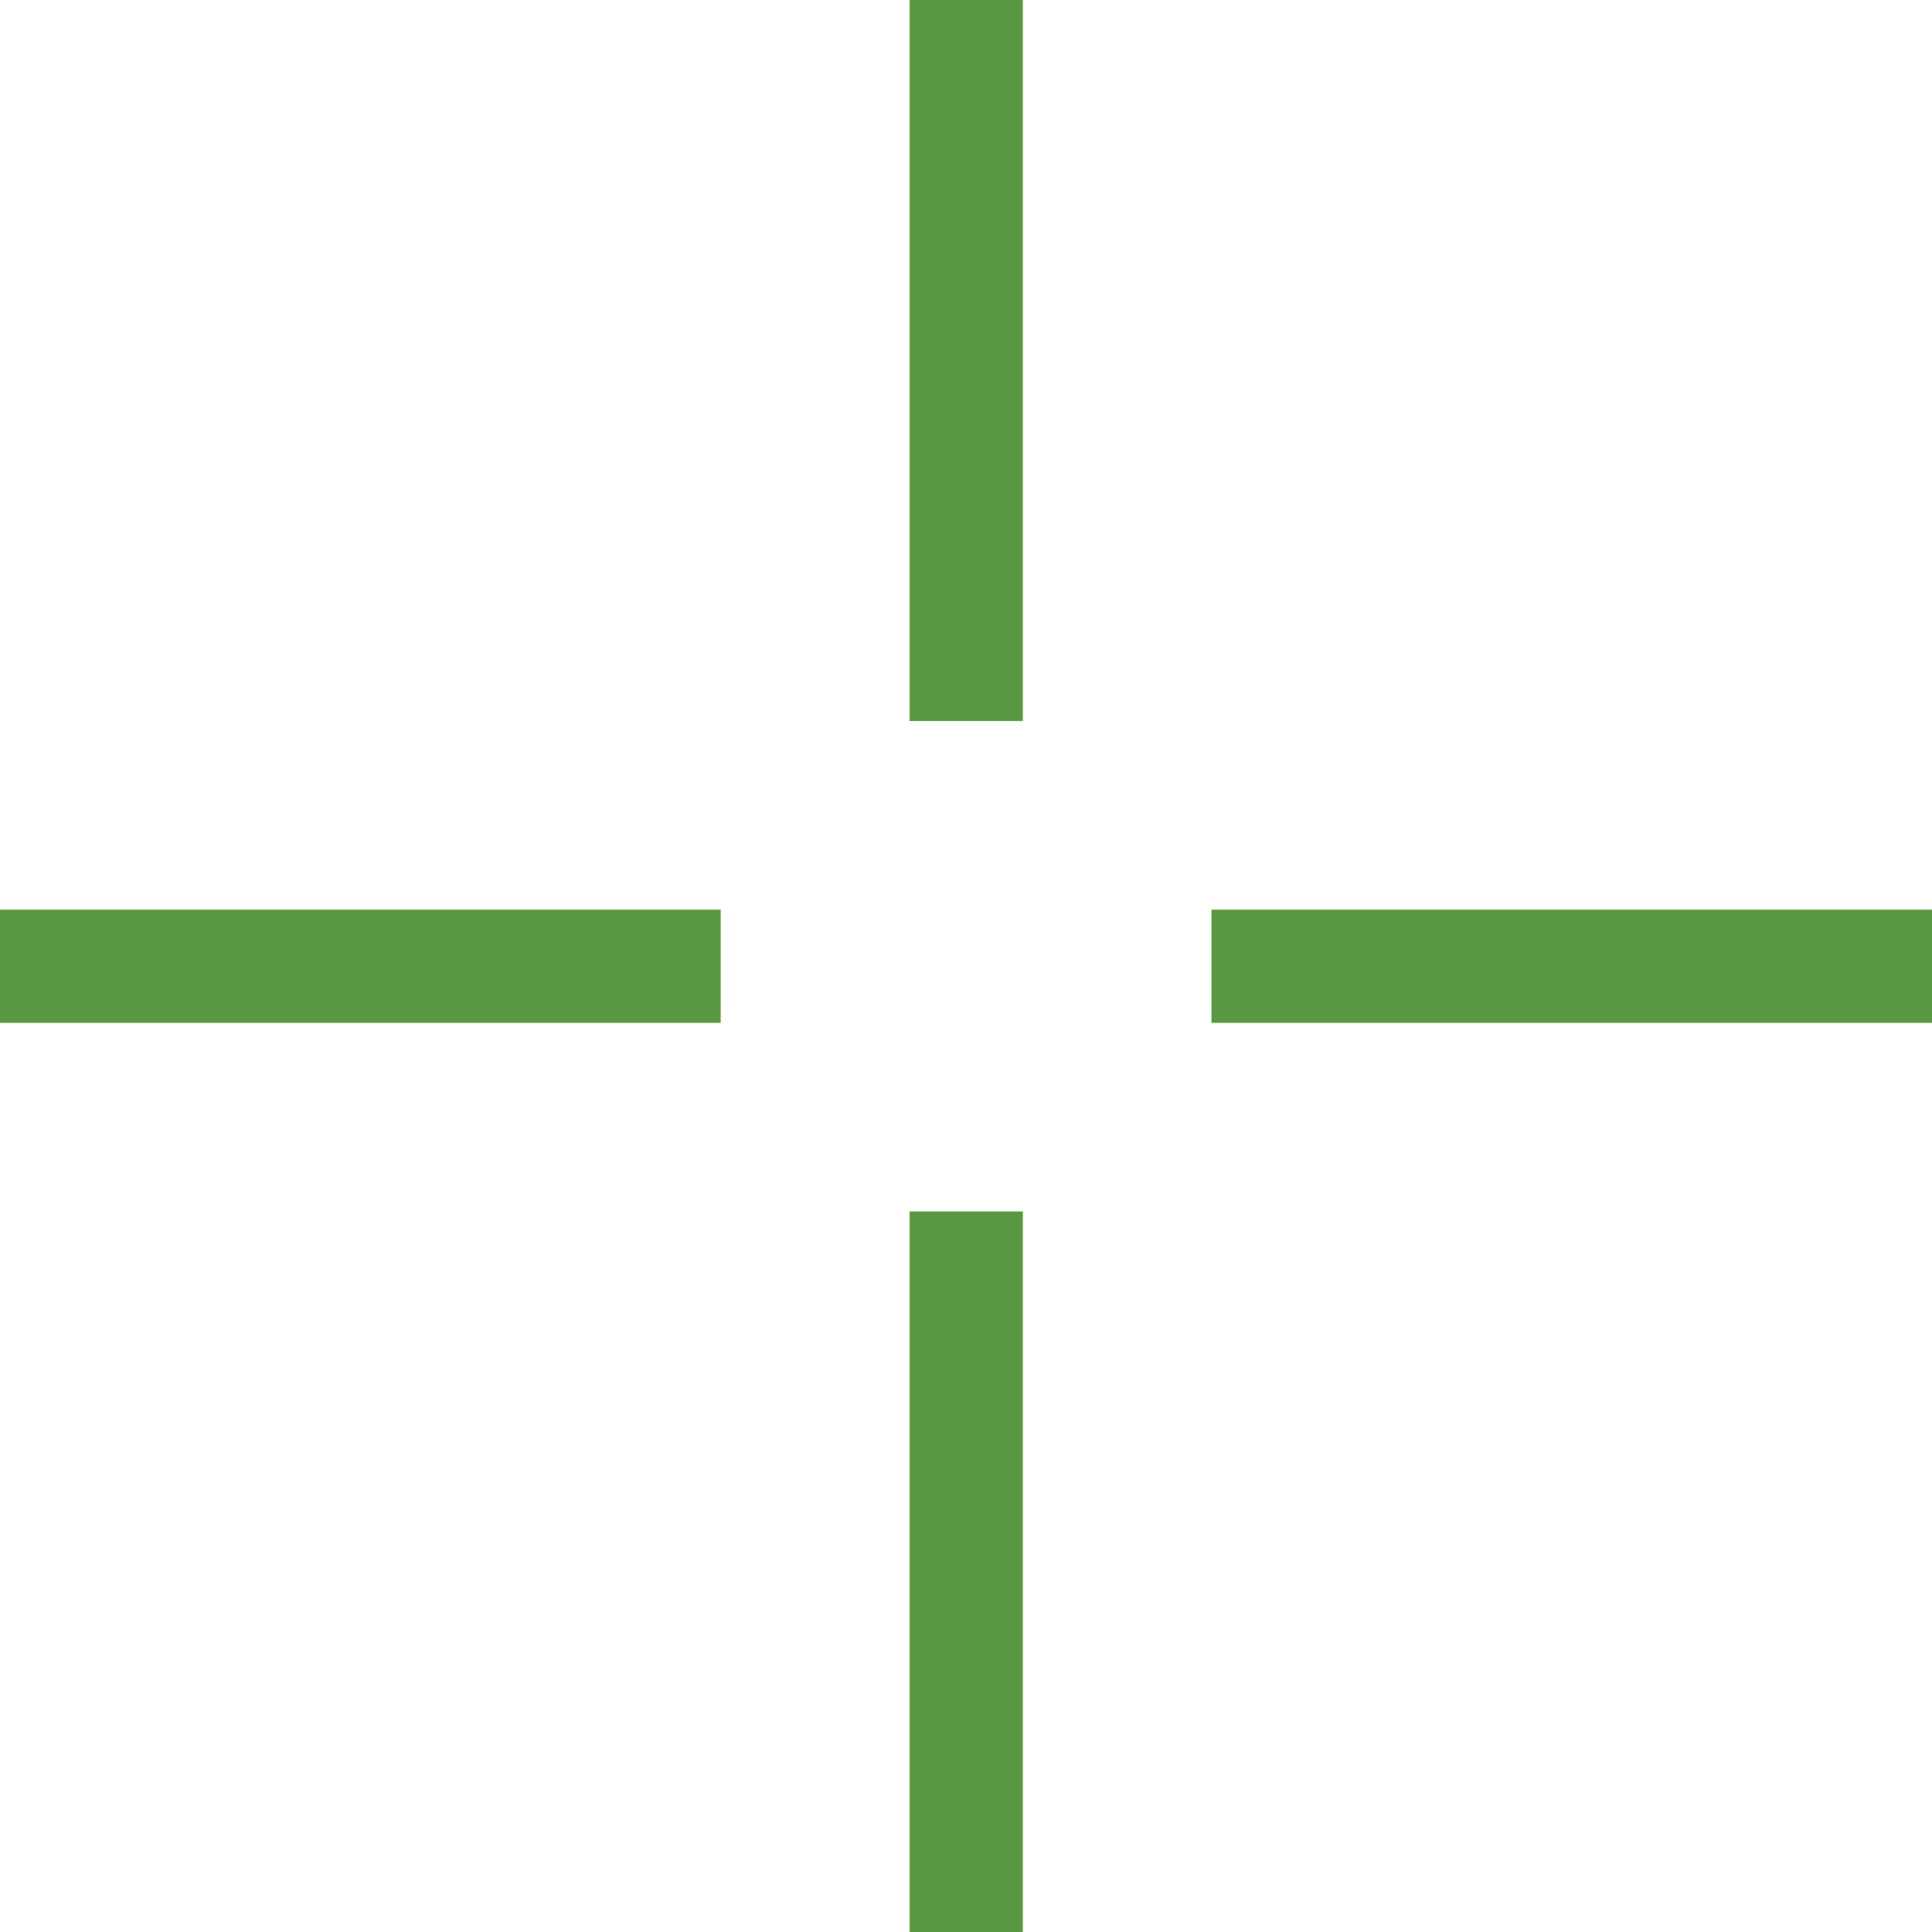 <?xml version="1.0" encoding="utf-8"?>
<!-- Generator: Adobe Illustrator 15.0.0, SVG Export Plug-In . SVG Version: 6.00 Build 0)  -->
<!DOCTYPE svg PUBLIC "-//W3C//DTD SVG 1.1//EN" "http://www.w3.org/Graphics/SVG/1.1/DTD/svg11.dtd">
<svg version="1.1" id="Layer_1" xmlns="http://www.w3.org/2000/svg" xmlns:xlink="http://www.w3.org/1999/xlink" x="0px" y="0px"
	 width="512px" height="512px" viewBox="0 0 512 512" enable-background="new 0 0 512 512" xml:space="preserve">
<line fill="none" stroke="#5A9741" stroke-width="30" stroke-miterlimit="10" x1="0" y1="256.062" x2="190.989" y2="256.062"/>
<line fill="none" stroke="#5A9741" stroke-width="30" stroke-miterlimit="10" x1="321.048" y1="256.062" x2="512.124" y2="256.062"/>
<line fill="none" stroke="#5A9741" stroke-width="30" stroke-miterlimit="10" x1="256.061" y1="0" x2="256.061" y2="191.075"/>
<line fill="none" stroke="#5A9741" stroke-width="30" stroke-miterlimit="10" x1="256.061" y1="321.047" x2="256.061" y2="512.124"/>
</svg>
